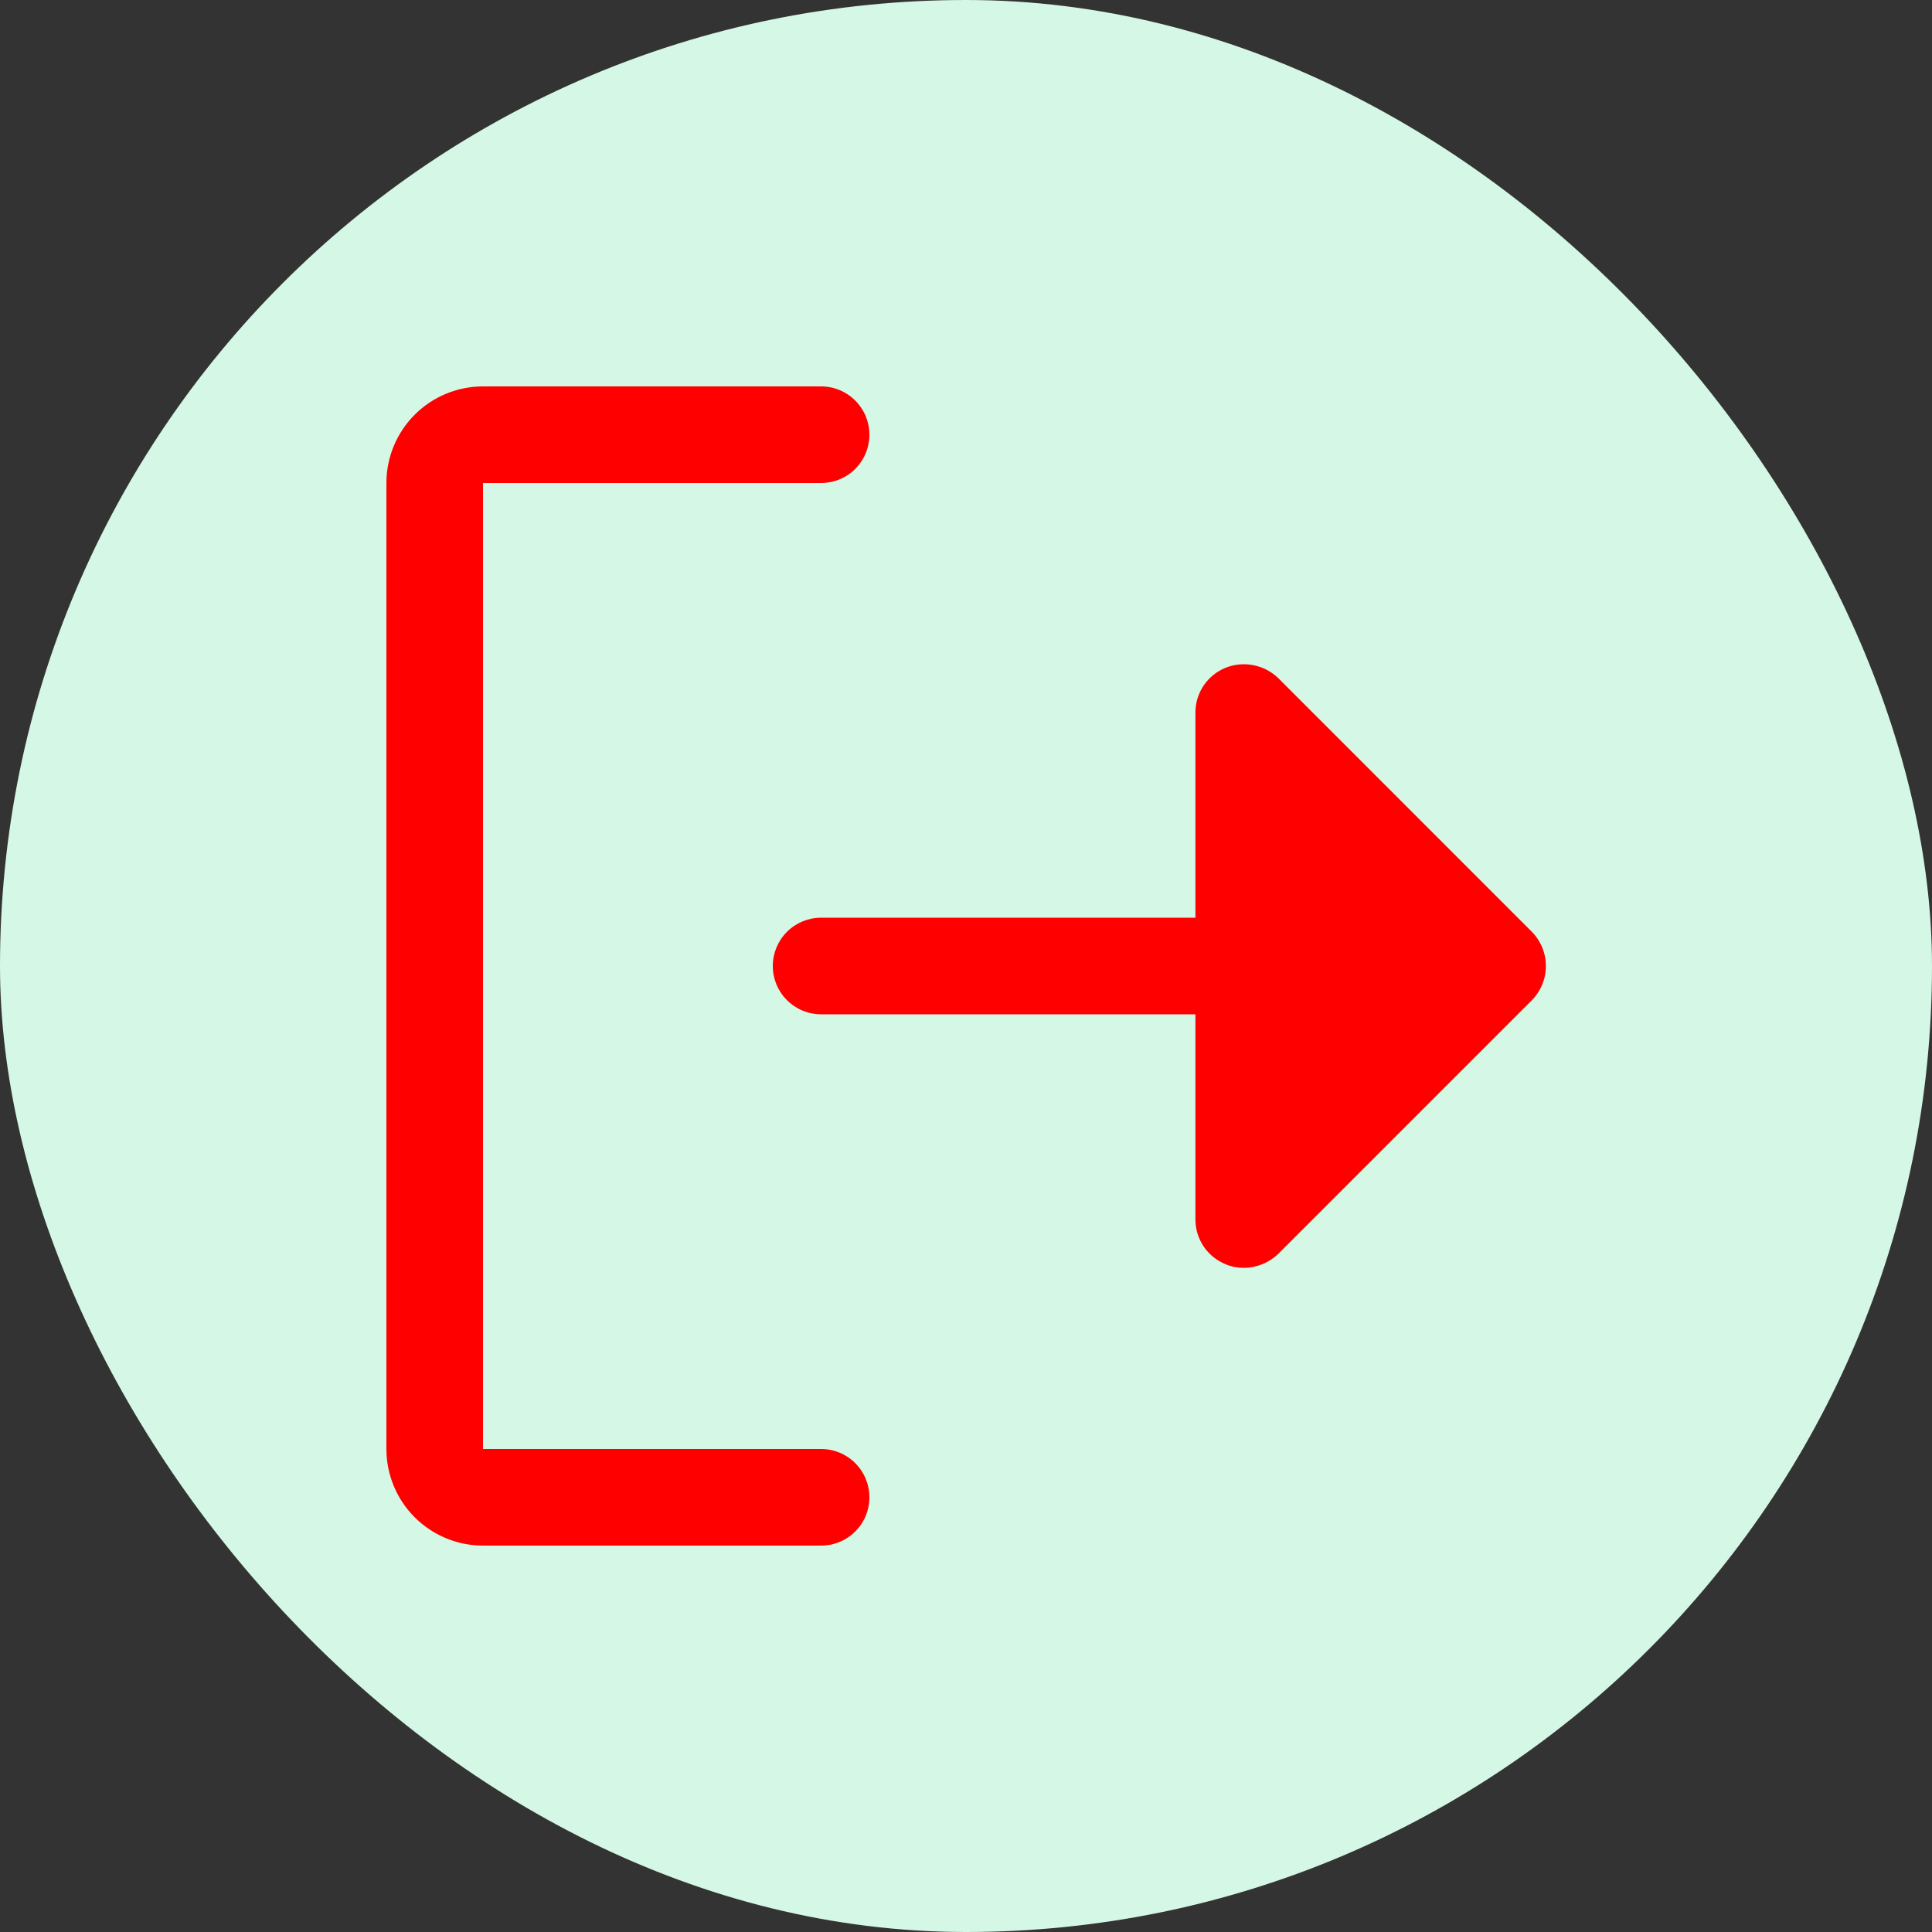<svg width="40" height="40" viewBox="0 0 40 40" fill="none" xmlns="http://www.w3.org/2000/svg">
<rect x="0" y="0" width="40" height="40" fill="#333333" stroke="none"/>
<rect width="40" height="40" rx="20" fill="#D5F7E5"/>
<path d="M31.712 20.712L26.462 25.962C26.27 26.146 26.015 26.249 25.75 26.25C25.621 26.25 25.494 26.225 25.375 26.175C25.191 26.1 25.033 25.973 24.921 25.808C24.81 25.643 24.75 25.449 24.75 25.25V21H17C16.735 21 16.48 20.895 16.293 20.707C16.105 20.52 16 20.265 16 20C16 19.735 16.105 19.48 16.293 19.293C16.48 19.105 16.735 19 17 19H24.75V14.75C24.75 14.551 24.81 14.357 24.921 14.192C25.033 14.027 25.191 13.9 25.375 13.825C25.558 13.752 25.757 13.734 25.95 13.772C26.143 13.809 26.321 13.902 26.462 14.037L31.712 19.288C31.9 19.477 32.006 19.733 32.006 20C32.006 20.267 31.9 20.523 31.712 20.712ZM17 30H10V10H17C17.265 10 17.52 9.895 17.707 9.707C17.895 9.52 18 9.265 18 9C18 8.735 17.895 8.48 17.707 8.293C17.52 8.105 17.265 8 17 8H10C9.47 8 8.961 8.211 8.586 8.586C8.211 8.961 8 9.47 8 10V30C8 30.53 8.211 31.039 8.586 31.414C8.961 31.789 9.47 32 10 32H17C17.265 32 17.52 31.895 17.707 31.707C17.895 31.52 18 31.265 18 31C18 30.735 17.895 30.48 17.707 30.293C17.52 30.105 17.265 30 17 30Z" fill="red"/>
</svg>
